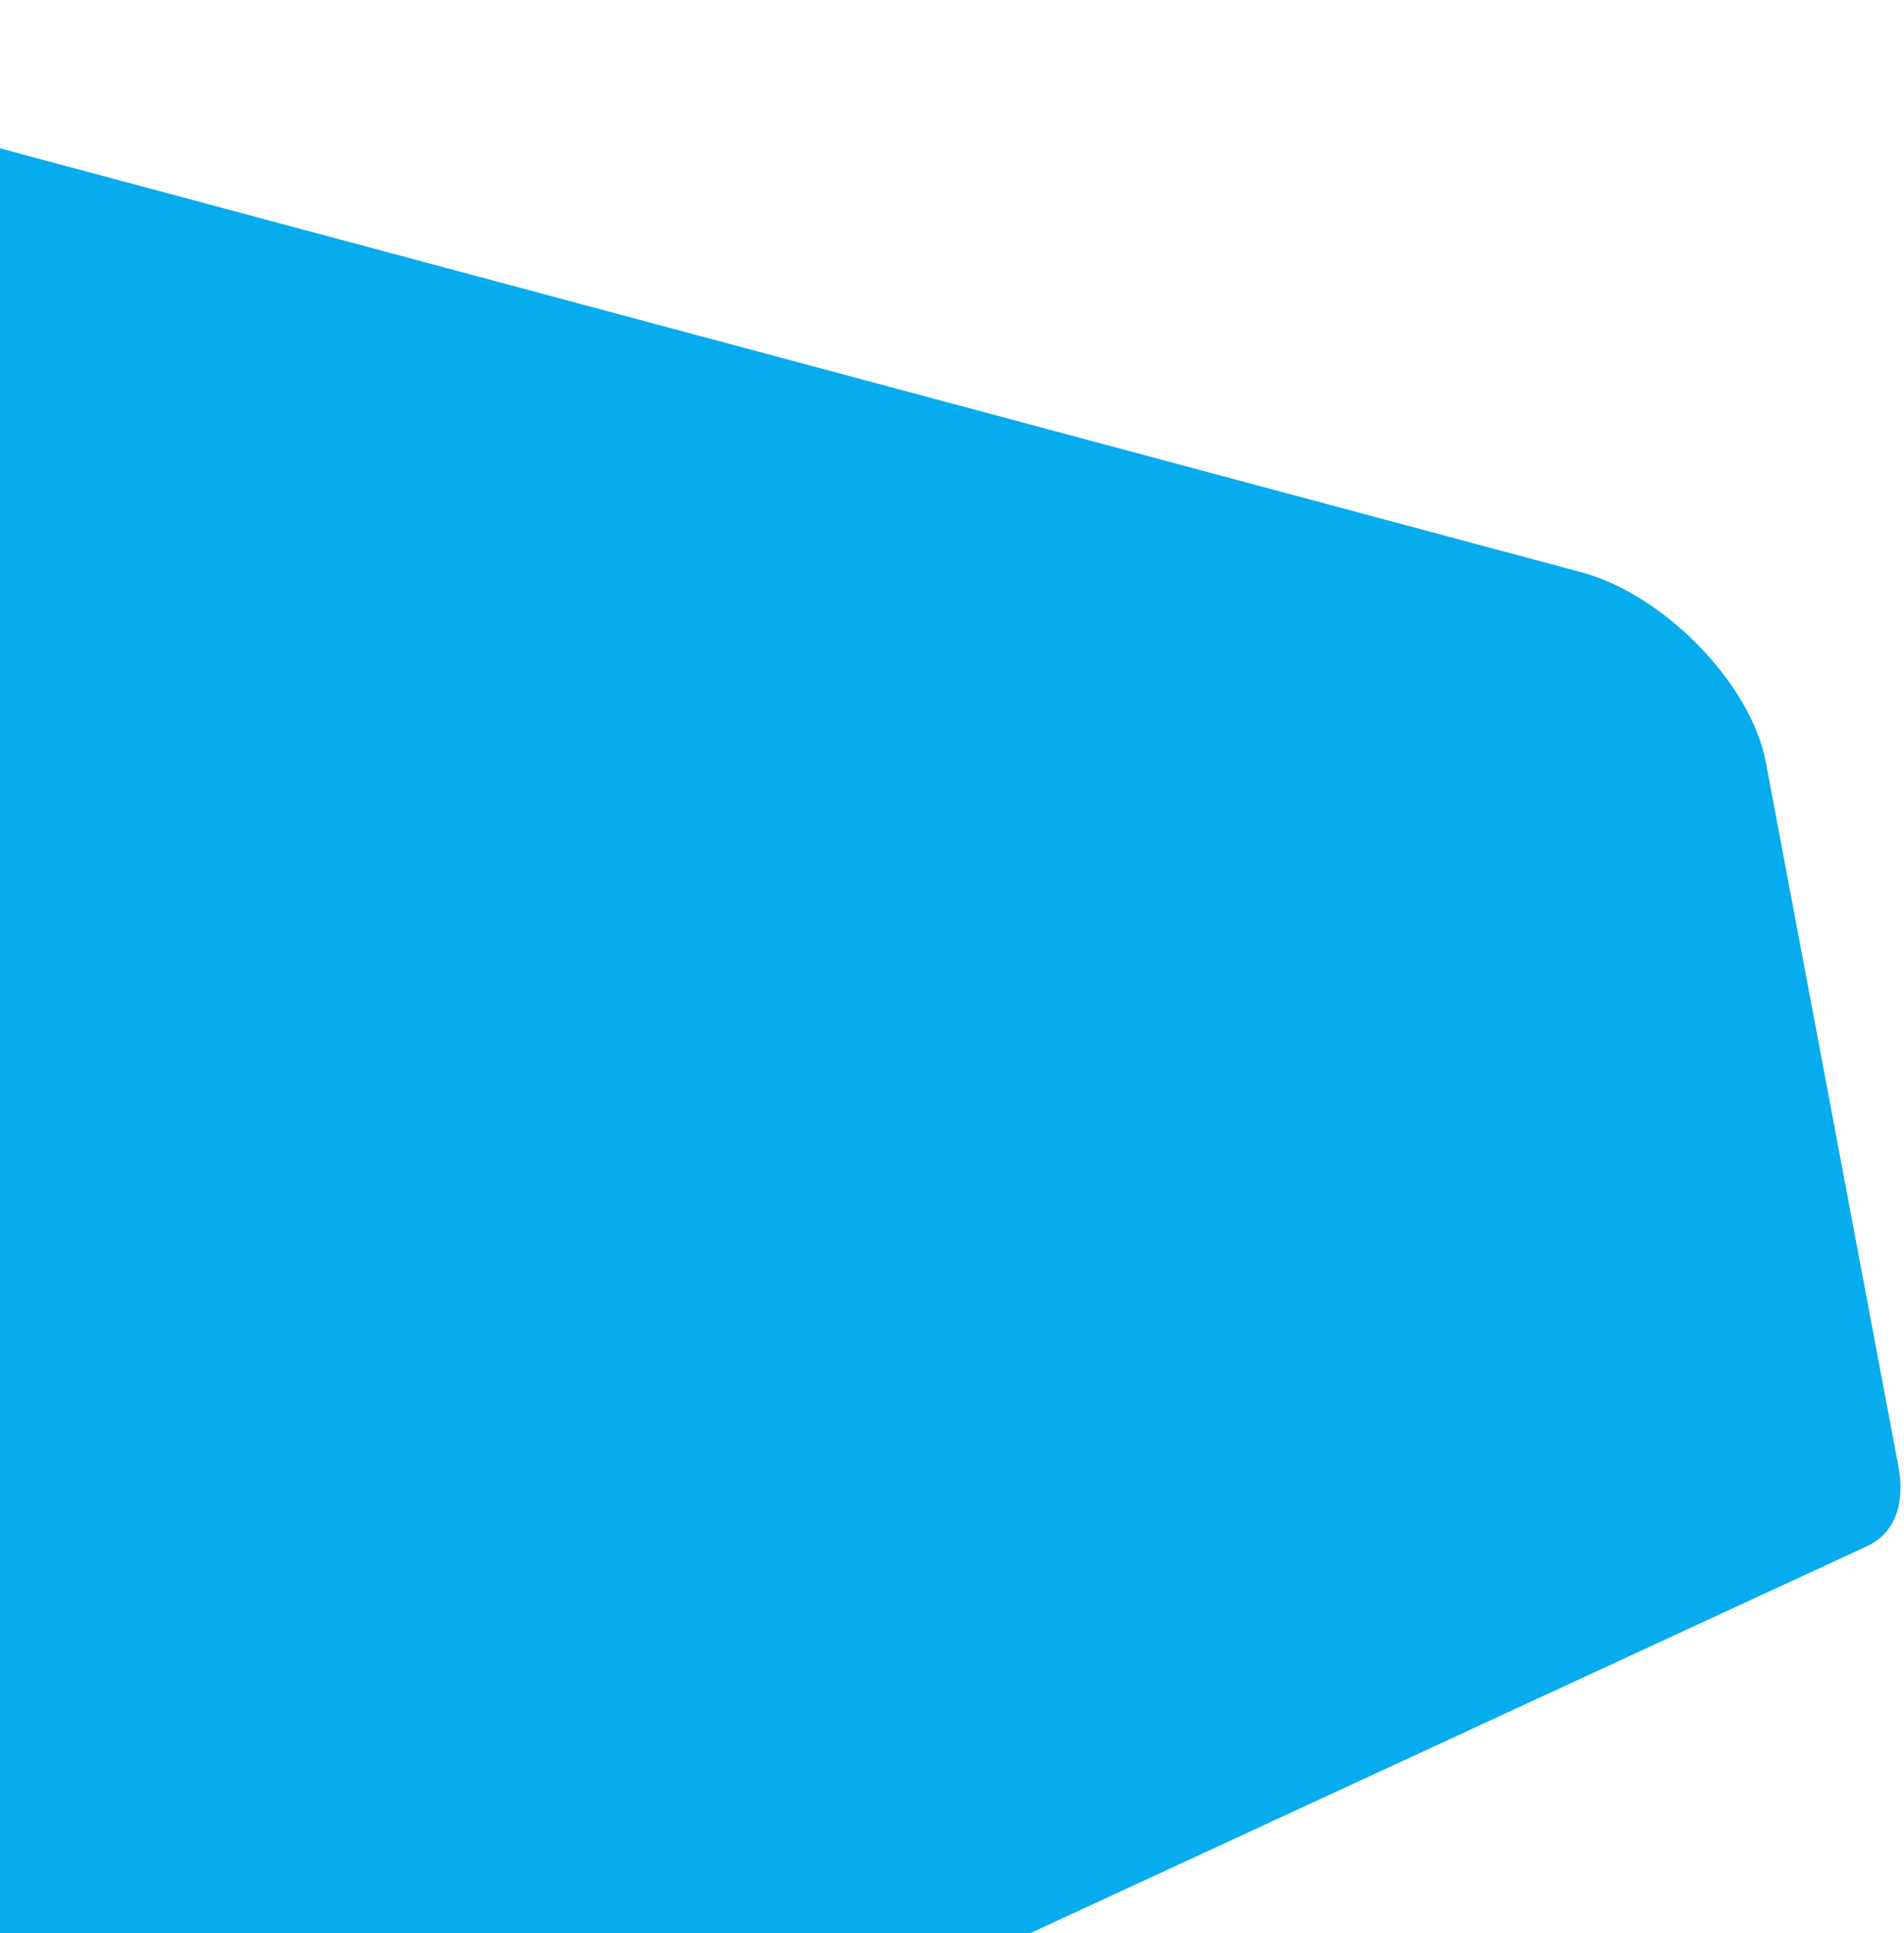 <svg width="268" height="272" viewBox="0 0 268 272" fill="none" xmlns="http://www.w3.org/2000/svg">
<path d="M248.544 107.221C246.468 96.204 234.254 83.64 222.575 80.511L-75.027 0.769C-84.384 -1.738 -90.304 2.734 -89.08 11.385L-45.896 316.486C-43.686 332.097 -21.611 349.009 -10.28 343.771L262.813 217.539C266.614 215.782 268.225 211.691 267.218 206.348L248.544 107.221Z" fill="#06ACED"/>
</svg>
